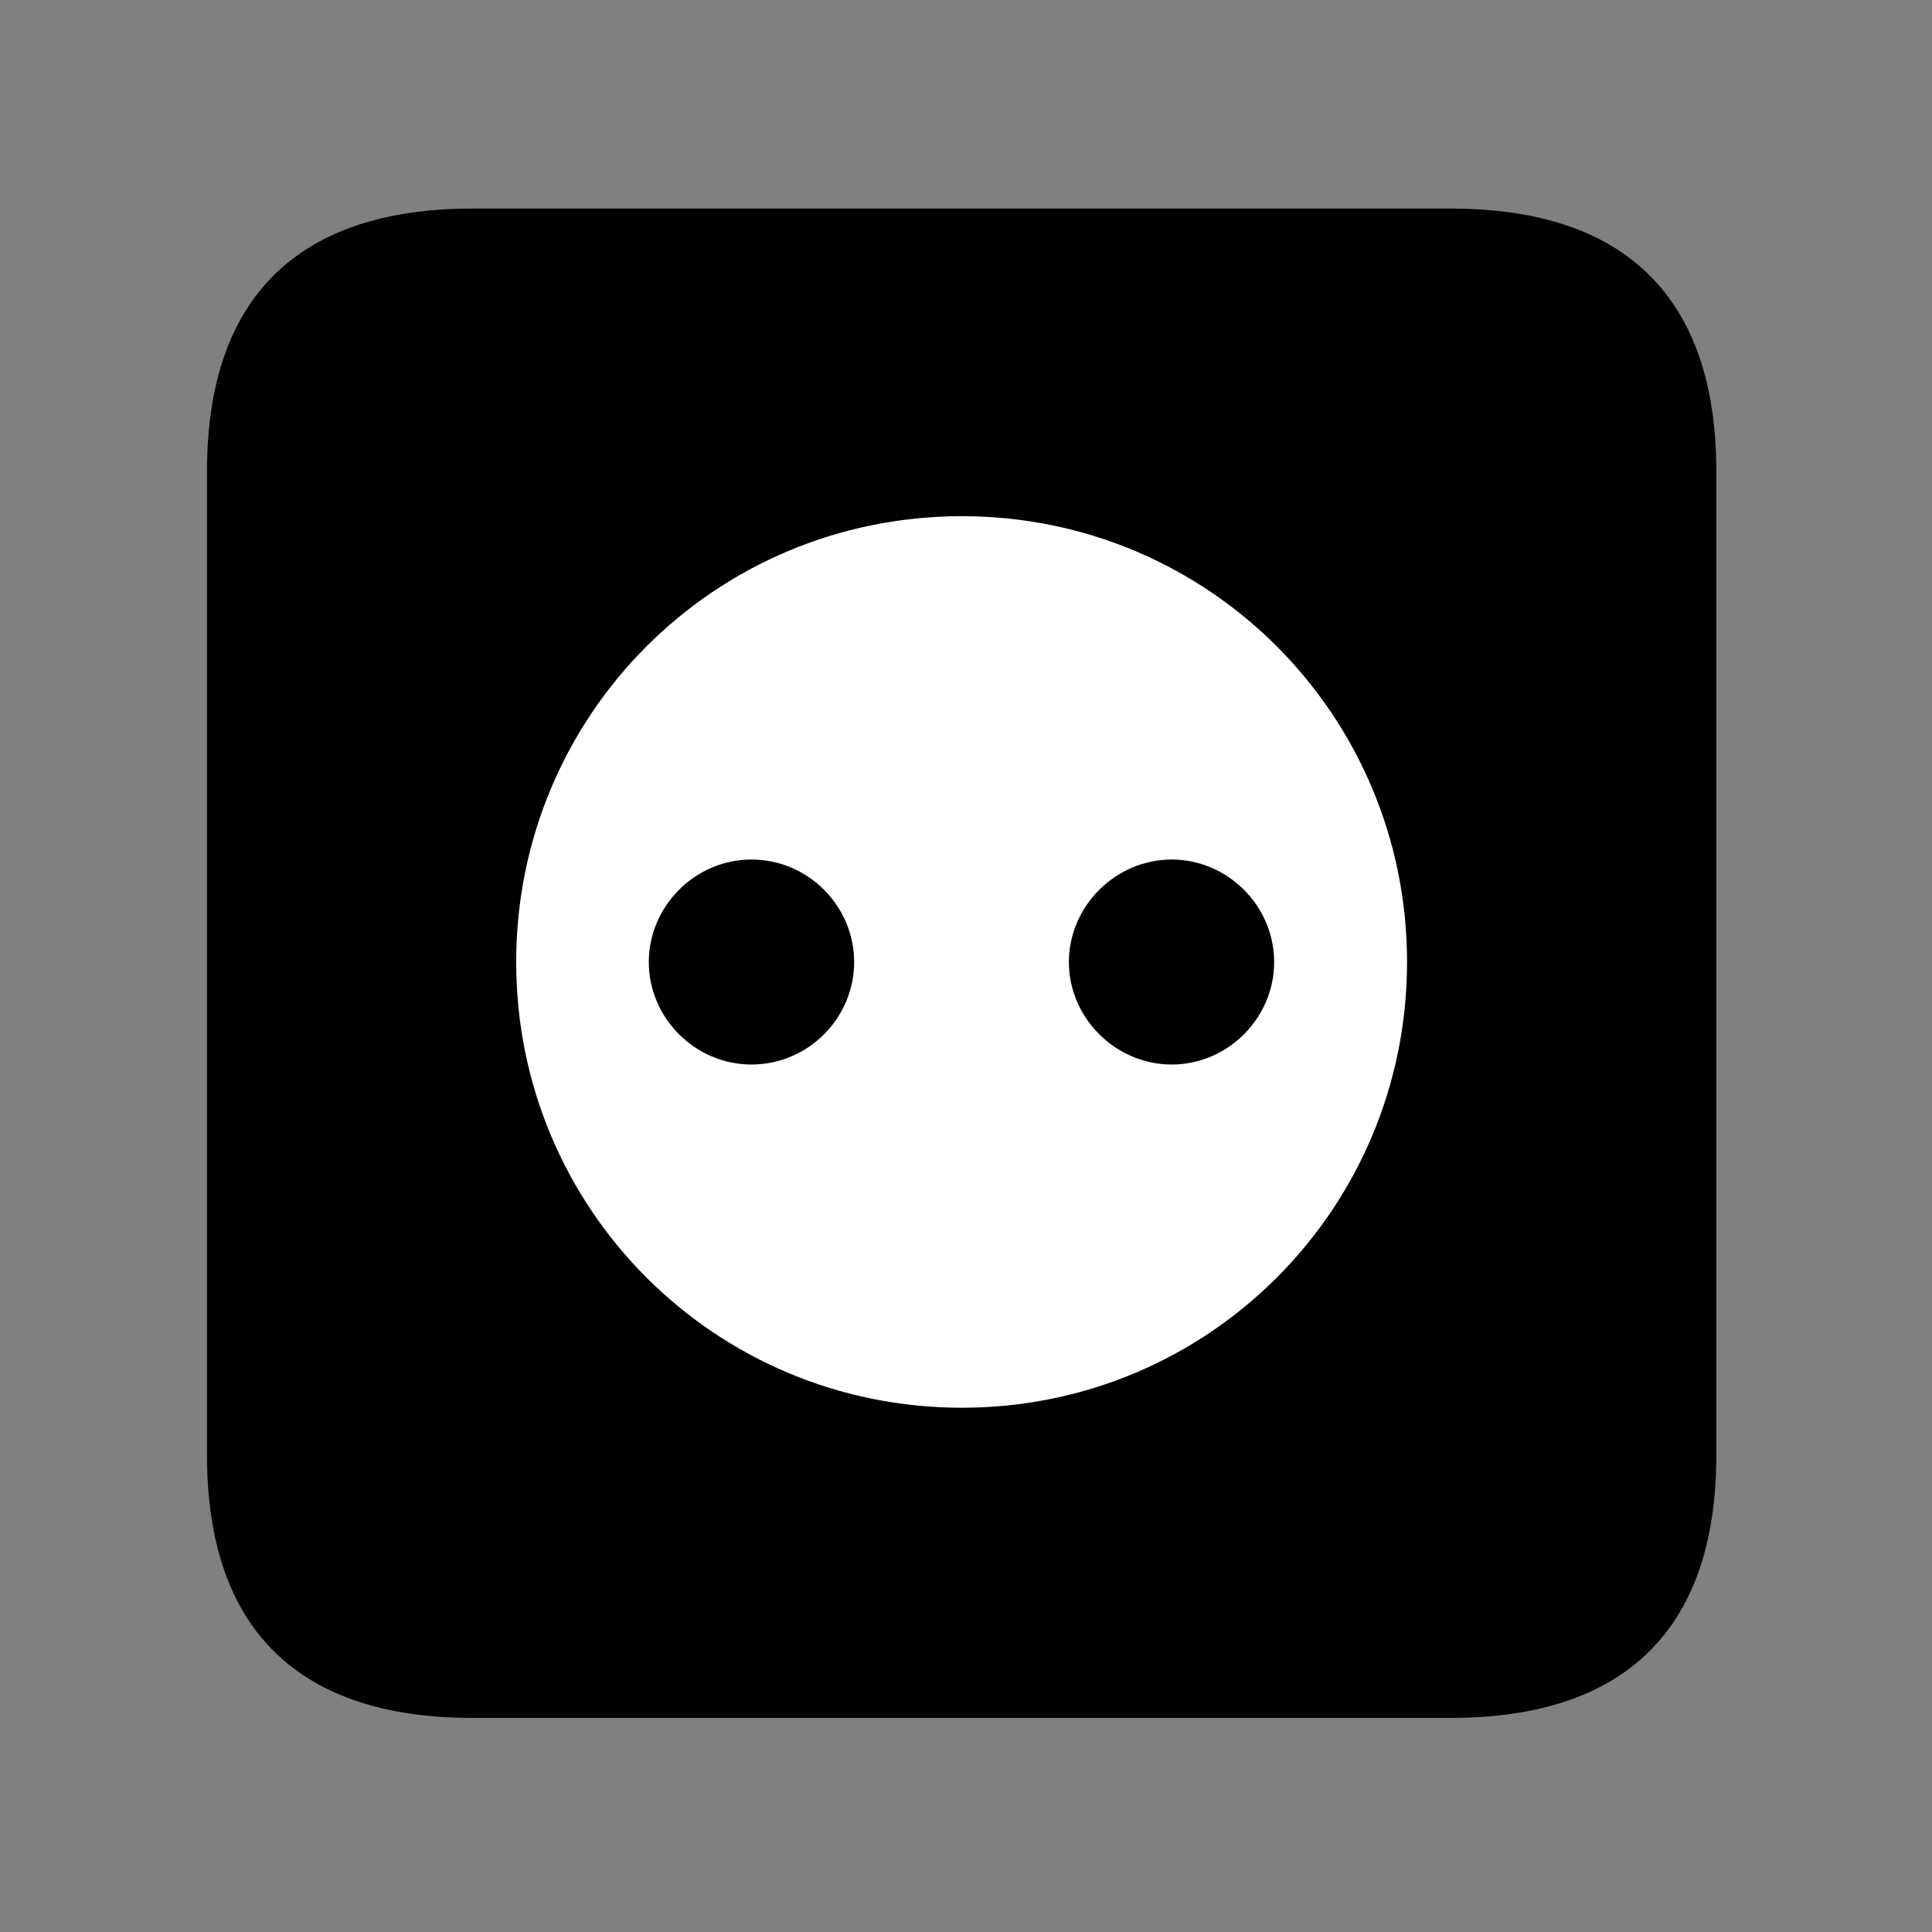 <svg width="28" height="28" viewBox="0 0 28 28" fill="none" xmlns="http://www.w3.org/2000/svg">
<rect x="0" y="0" width="28" height="28" fill="#808080" stroke="none"/>
<path d="M6.844 24.897H21.029C23.569 24.897 24.874 23.592 24.874 21.091V6.829C24.874 4.327 23.569 3.023 21.029 3.023H6.844C4.315 3.023 3 4.317 3 6.829V21.091C3 23.602 4.315 24.897 6.844 24.897Z" fill="black"/>
<path d="M13.941 20.402C10.356 20.402 7.481 17.517 7.481 13.943C7.481 10.366 10.356 7.481 13.941 7.481C17.517 7.481 20.392 10.366 20.392 13.943C20.392 17.517 17.517 20.402 13.941 20.402ZM10.891 15.428C11.712 15.428 12.379 14.754 12.379 13.943C12.379 13.131 11.712 12.457 10.891 12.457C10.075 12.457 9.403 13.131 9.403 13.943C9.403 14.754 10.075 15.428 10.891 15.428ZM16.981 15.428C17.794 15.428 18.466 14.754 18.466 13.943C18.466 13.131 17.794 12.457 16.981 12.457C16.169 12.457 15.491 13.131 15.491 13.943C15.491 14.754 16.169 15.428 16.981 15.428Z" fill="white"/>
</svg>

